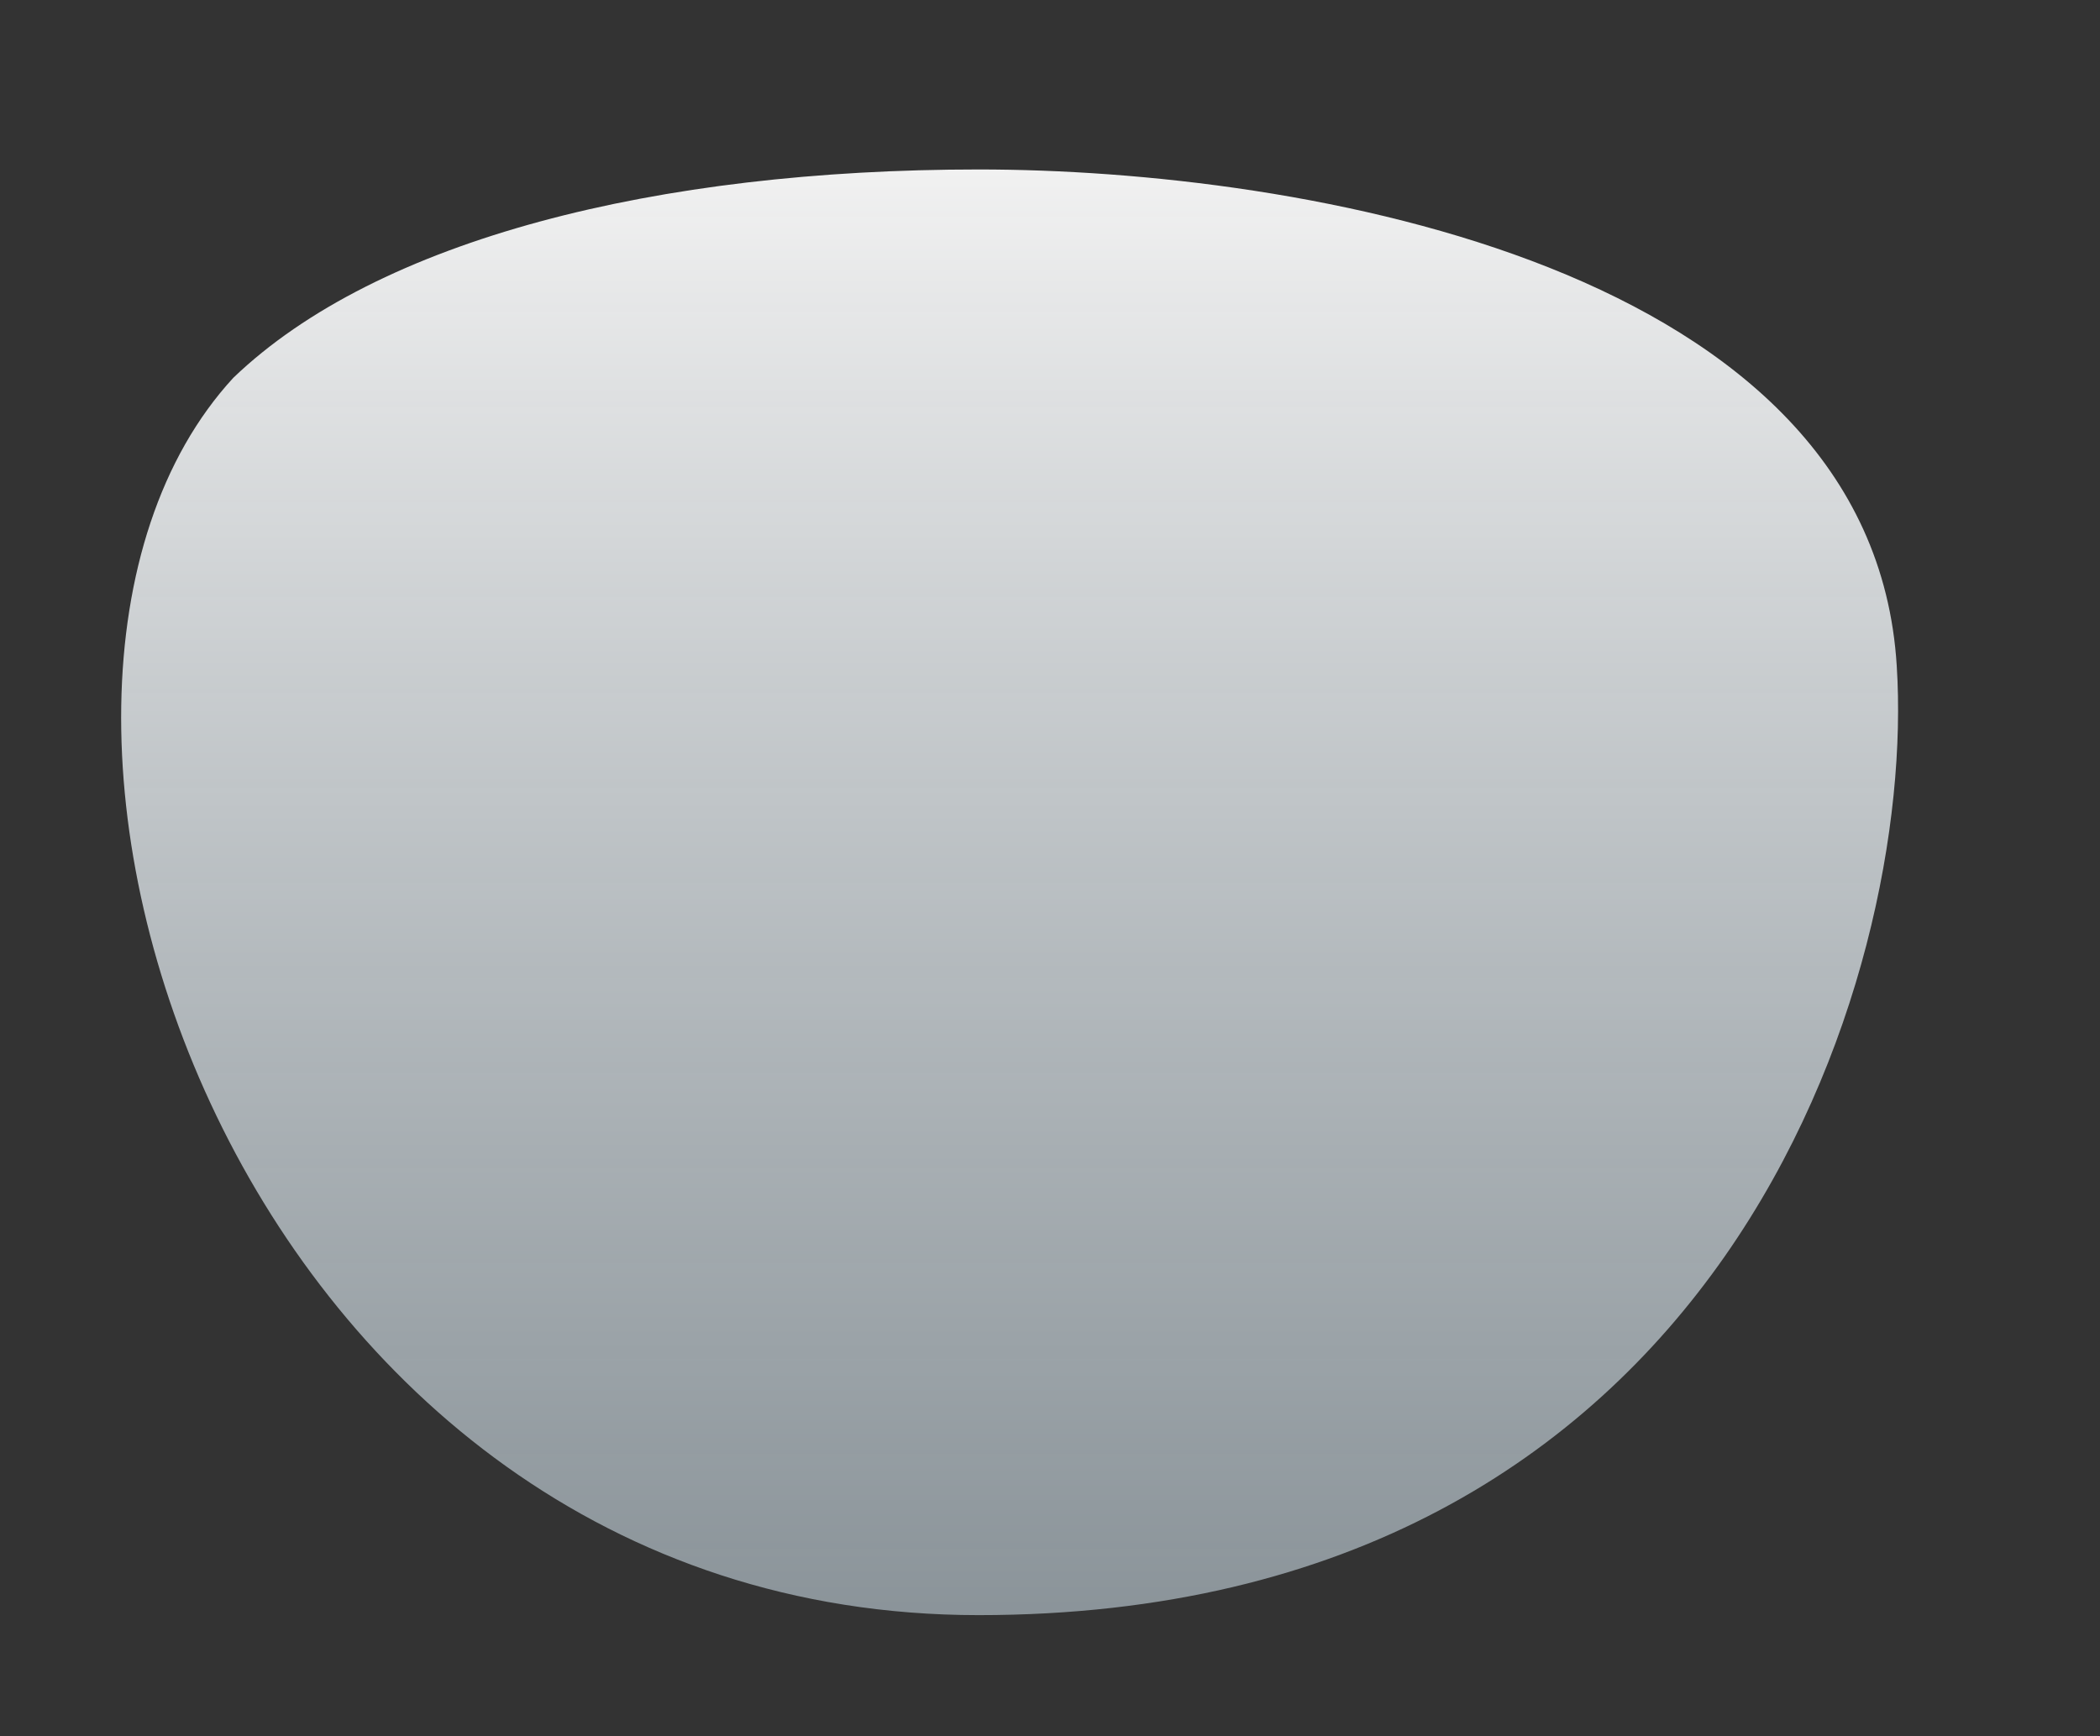 <svg width="52" height="43" viewBox="-3 -4 52 43" fill="none" xmlns="http://www.w3.org/2000/svg">
<rect x="-3" y="-4" width="52" height="43" fill="#333333" stroke="none"/>
<path fill-rule="evenodd" clip-rule="evenodd" d="M21.233 0.197C13.277 0.197 6.358 1.92 2.777 5.357C-4.484 13.247 2.777 36 21.233 36C39.689 36 44.457 20.155 43.967 12.492C43.36 2.578 29.19 0.197 21.233 0.197Z" fill="url(#paint0_linear_1_3616)"/>
<defs>
<linearGradient id="paint0_linear_1_3616" x1="0" y1="0.197" x2="0" y2="36" gradientUnits="userSpaceOnUse">
<stop stop-color="#F1F1F1"/>
<stop offset="1" stop-color="#B0BDC5" stop-opacity="0.702"/>
</linearGradient>
</defs>
</svg>
